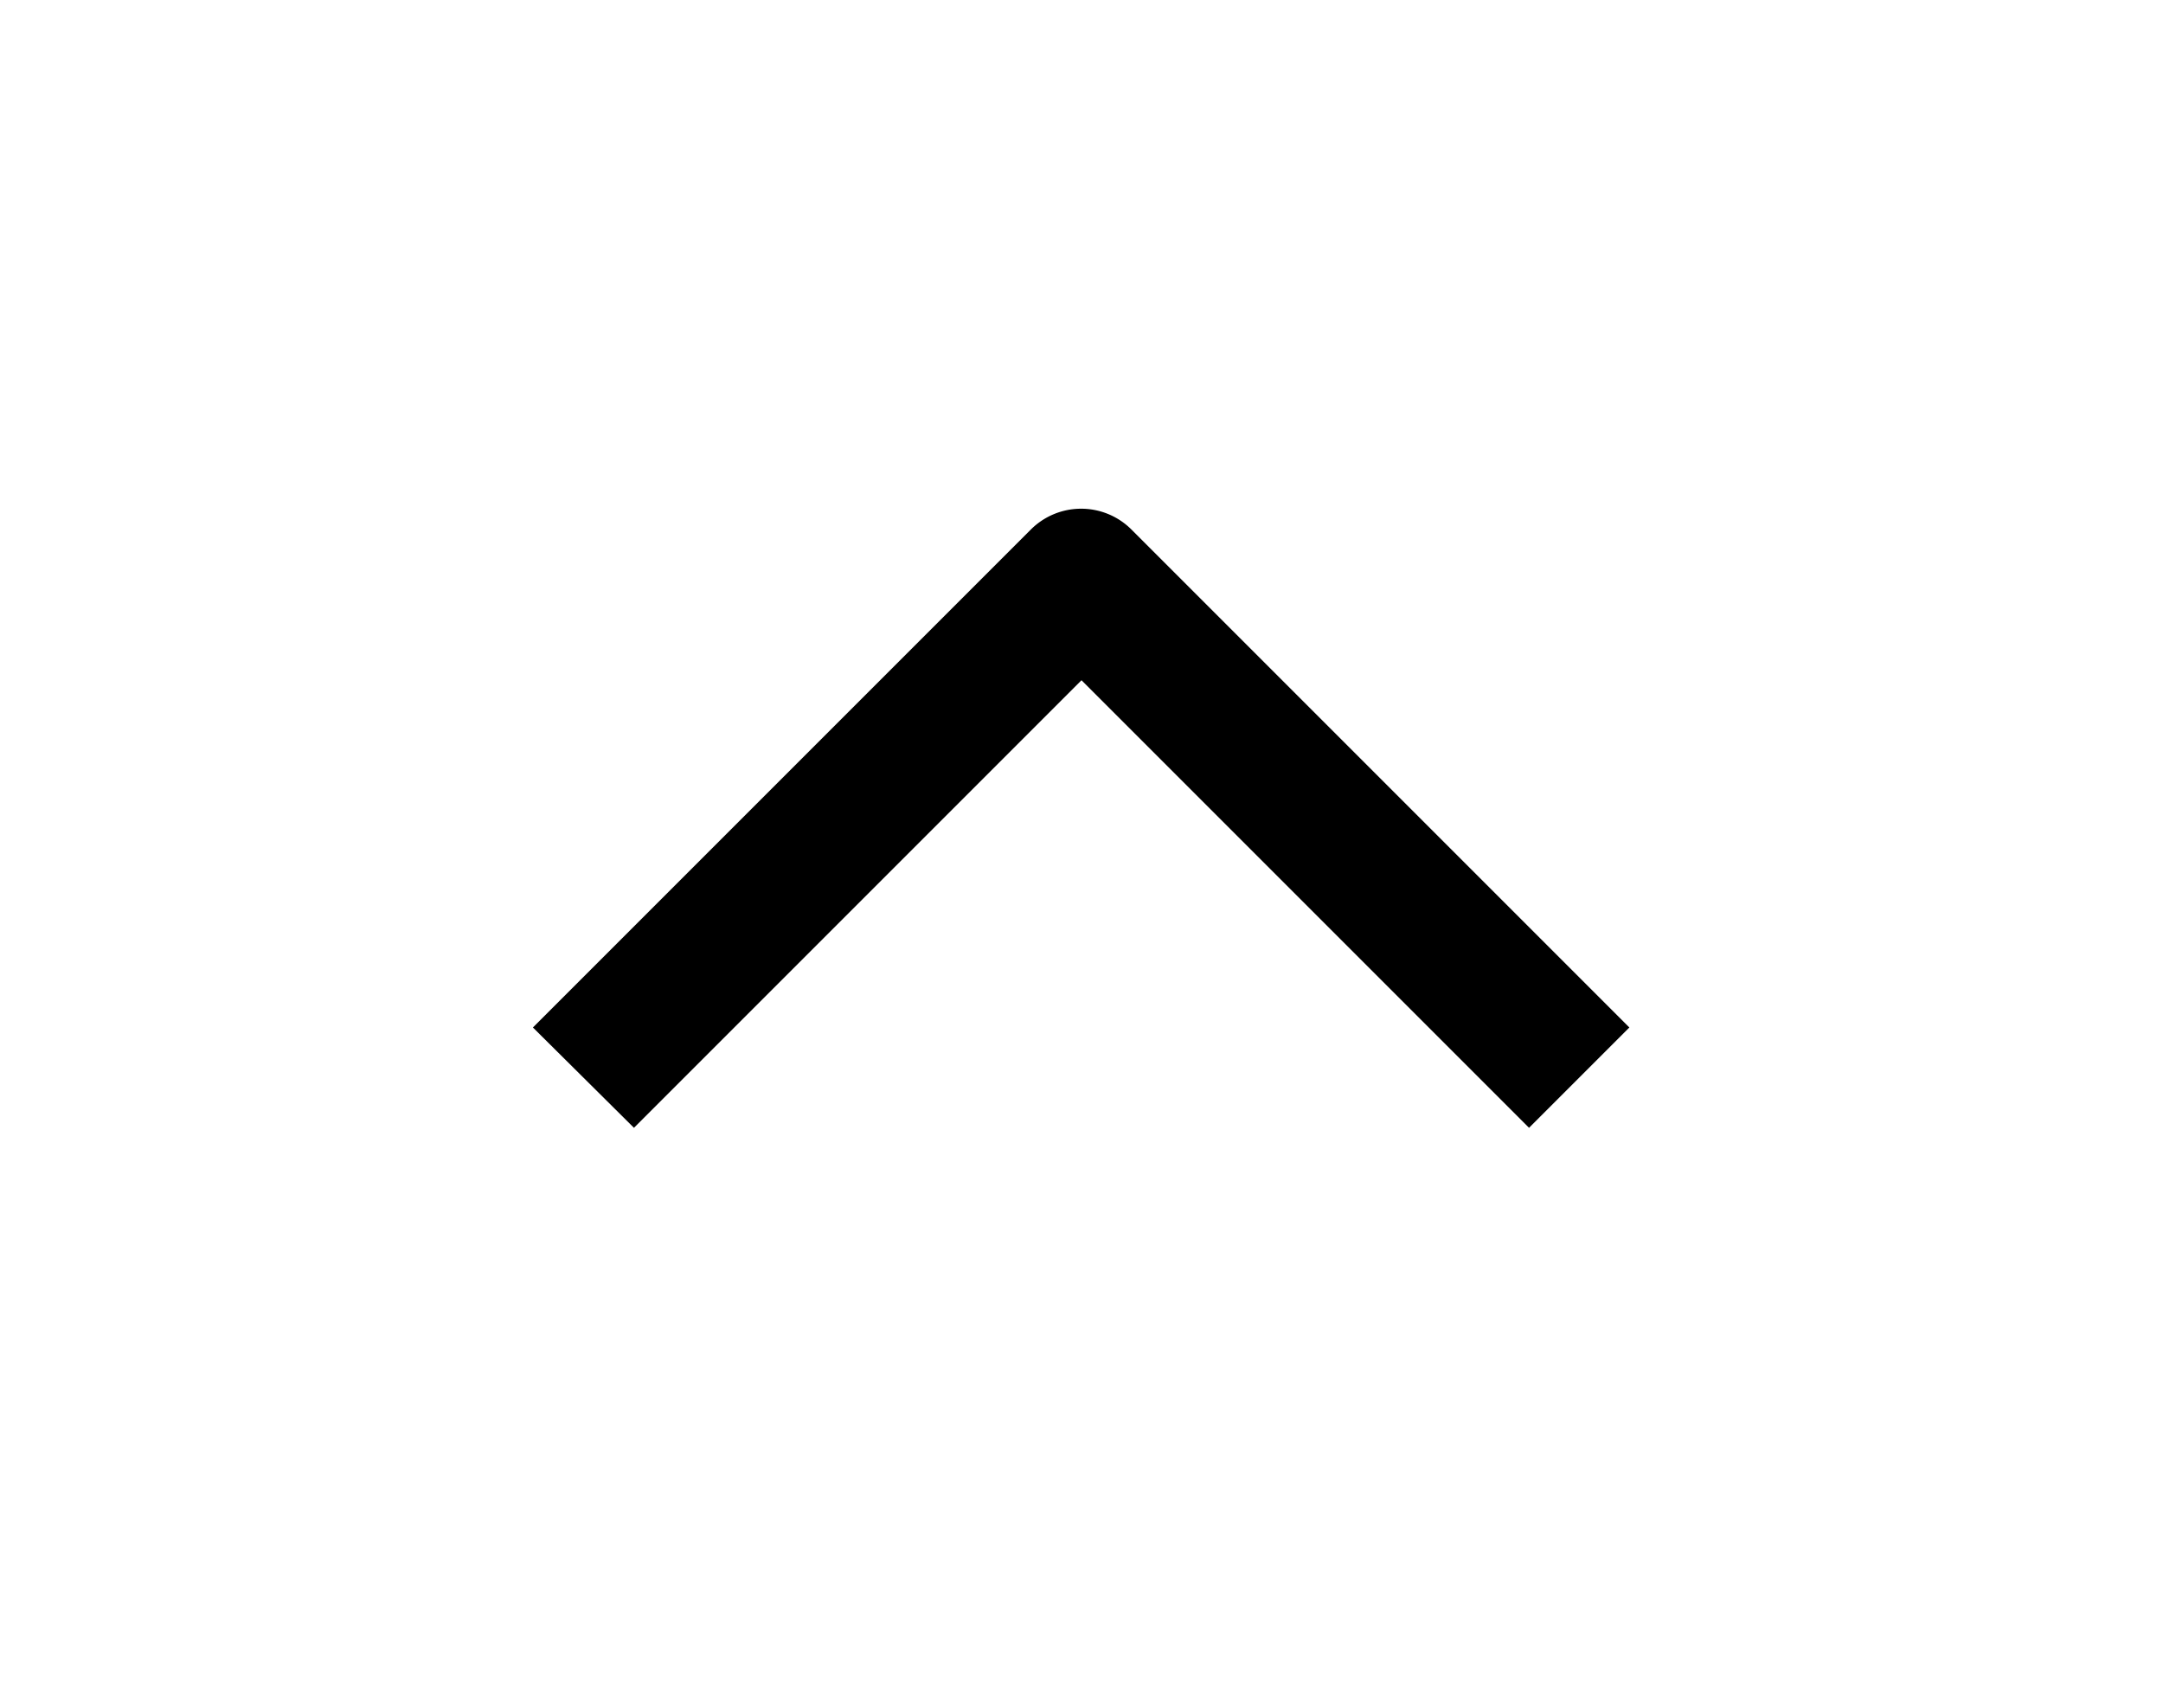 <svg width="1.9em" height="1.5em" fill="none" viewBox="0 0 24 24" aria-hidden="true" xmlns="http://www.w3.org/2000/svg"><path fill="currentColor" fill-rule="evenodd" d="M18.29 15.85L12 9.56l-6.29 6.29-1.42-1.41 7-7a1 1 0 011.41 0l7 7-1.41 1.41z" clip-rule="evenodd"></path></svg>